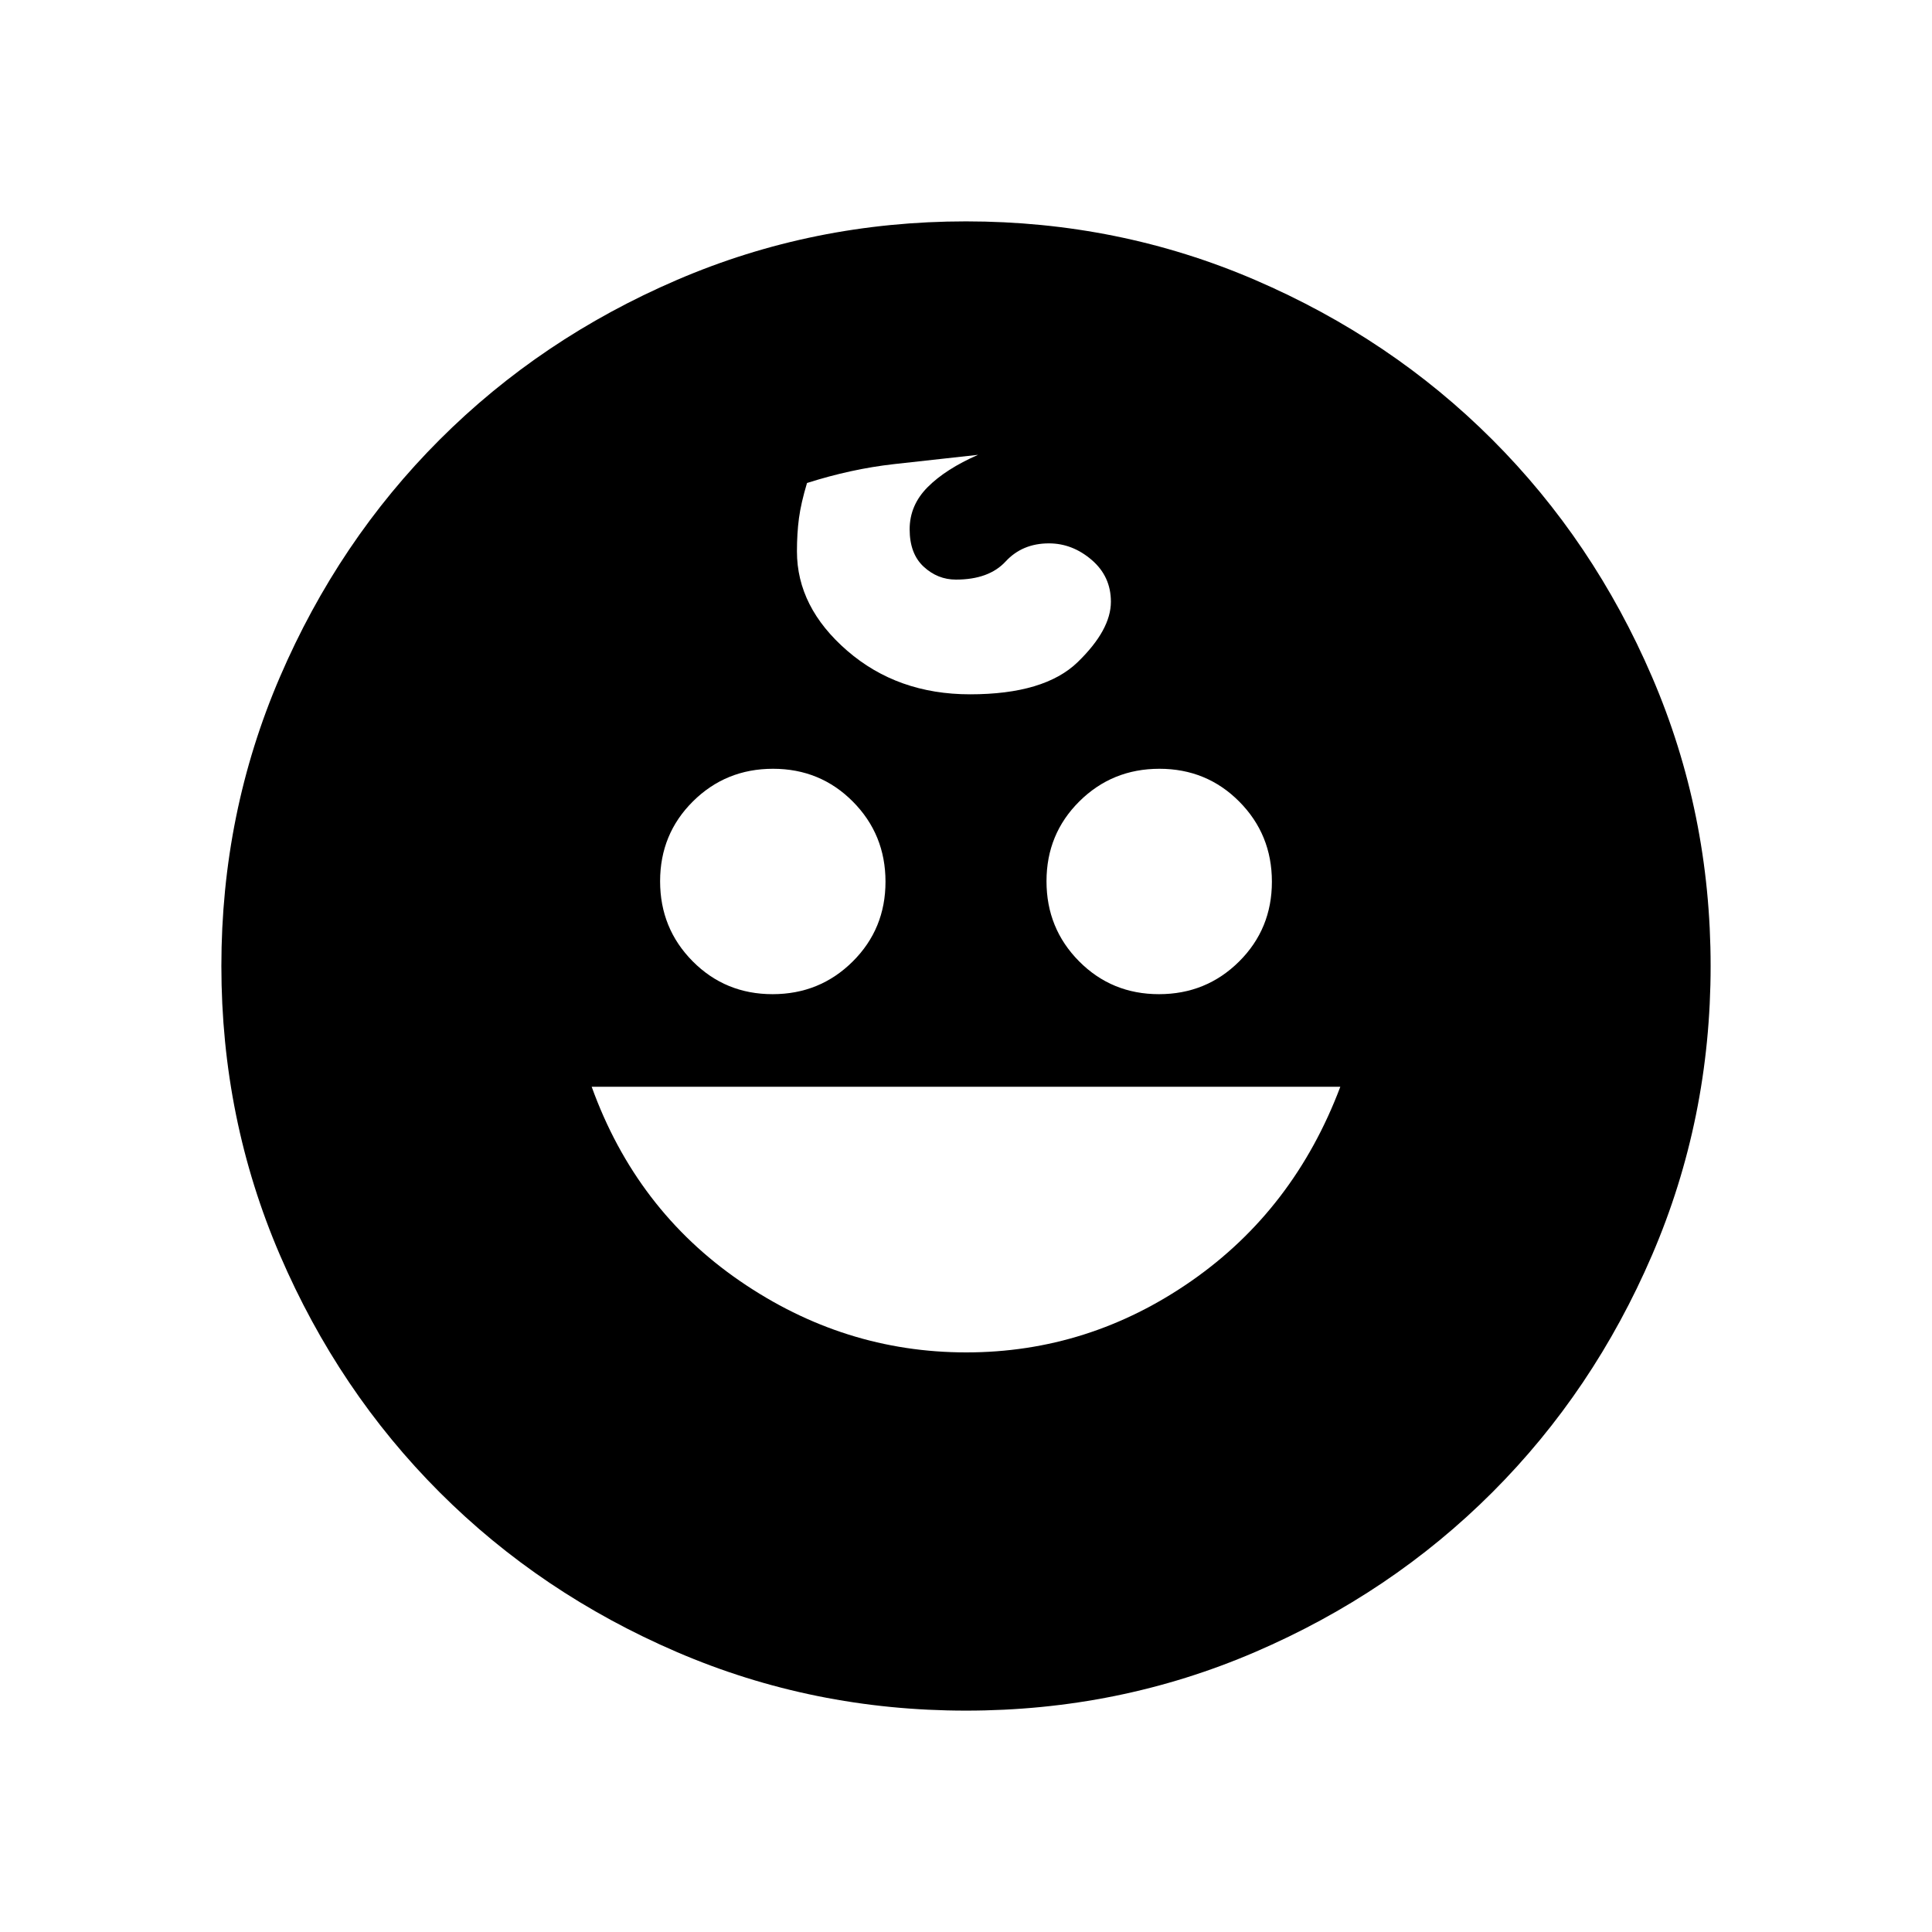 <svg xmlns="http://www.w3.org/2000/svg" height="20" viewBox="0 -960 960 960" width="20"><path d="M575.887-466q23.473 0 39.793-16.207Q632-498.415 632-521.887q0-23.473-16.207-39.793Q599.585-578 576.113-578q-23.473 0-39.793 16.207Q520-545.585 520-522.113q0 23.473 16.207 39.793Q552.415-466 575.887-466Zm-192 0q23.473 0 39.793-16.207Q440-498.415 440-521.887q0-23.473-16.207-39.793Q407.585-578 384.113-578q-23.473 0-39.793 16.207Q328-545.585 328-522.113q0 23.473 16.207 39.793Q360.415-466 383.887-466Zm96.242 178Q541-288 592-323.5q51-35.5 74-96.5H294q22 61 73.629 96.5 51.629 35.5 112.5 35.5ZM480-110q-76 0-143.633-29.1-67.634-29.1-117.9-79.367-50.267-50.266-79.367-117.9Q110-404 110-480q0-76 29.1-143.633 29.1-67.634 79.367-117.9 50.266-50.267 117.9-79.367Q404-850 480-850q76 0 143.633 29.1 67.634 29.1 117.9 79.367 50.267 50.266 79.367 117.9Q850-556 850-480q0 76-29.1 143.633-29.1 67.634-79.367 117.9-50.266 50.267-117.9 79.367Q556-110 480-110Zm2-505q37 0 53.5-16t16.5-30q0-12.6-9.571-20.8-9.572-8.2-21.229-8.2-13.2 0-21.512 9-8.313 9-24.688 9-9.12 0-16.06-6.44Q452-684.88 452-697q0-12 9-21t25-16q-20.691 2.25-41.845 4.625Q423-727 401-720q-3 10-4 17.5t-1 16.5q0 27.727 25 49.364Q446-615 482-615Z"/></svg>